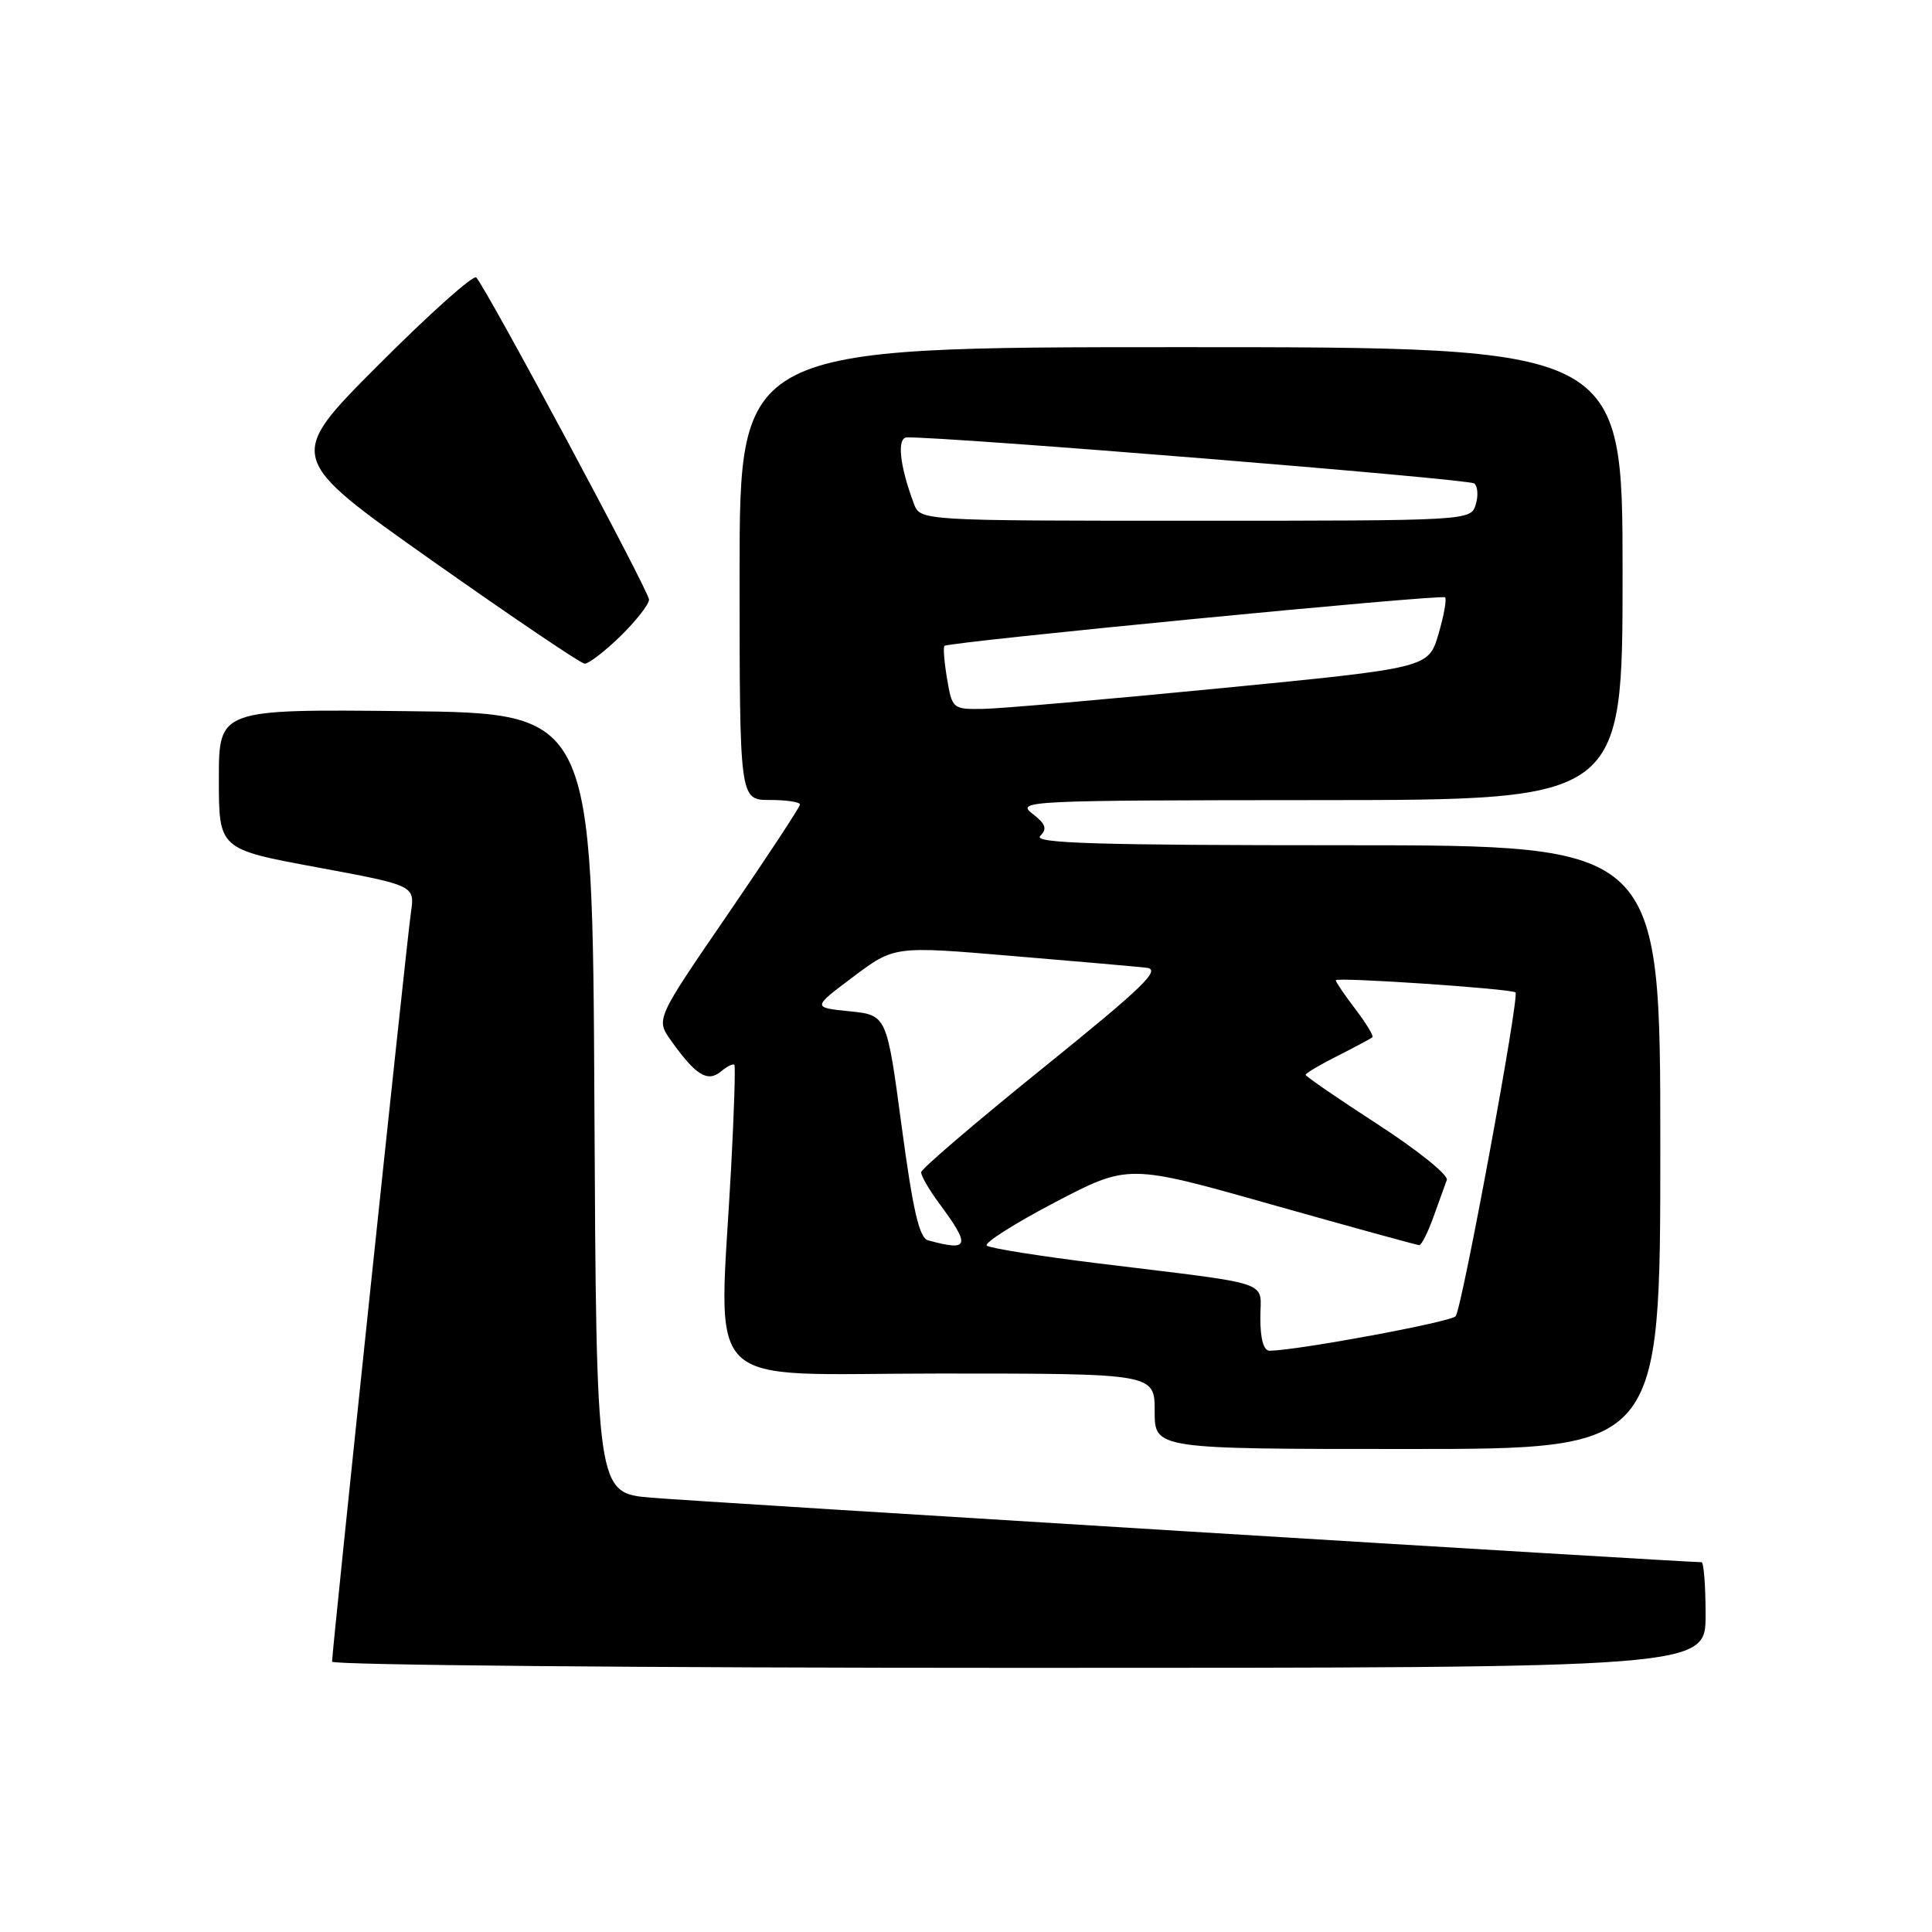 <?xml version="1.0" encoding="UTF-8" standalone="no"?>
<!DOCTYPE svg PUBLIC "-//W3C//DTD SVG 1.1//EN" "http://www.w3.org/Graphics/SVG/1.1/DTD/svg11.dtd" >
<svg xmlns="http://www.w3.org/2000/svg" xmlns:xlink="http://www.w3.org/1999/xlink" version="1.1" viewBox="0 0 256 256">
 <g >
 <path fill="currentColor"
d=" M 226.00 214.00 C 226.00 210.15 225.76 207.00 225.46 207.00 C 223.20 207.00 91.91 198.94 86.26 198.45 C 79.02 197.83 79.02 197.83 78.76 146.17 C 78.50 94.50 78.50 94.50 53.75 94.23 C 29.00 93.97 29.00 93.97 29.00 103.24 C 29.00 112.52 29.00 112.52 41.99 114.92 C 54.97 117.33 54.97 117.33 54.45 120.91 C 53.90 124.62 44.00 218.72 44.00 220.18 C 44.00 220.63 84.95 221.00 135.00 221.00 C 226.00 221.00 226.00 221.00 226.00 214.00 Z  M 220.00 152.00 C 220.00 112.00 220.00 112.00 178.30 112.00 C 145.37 112.00 136.86 111.74 137.83 110.77 C 138.79 109.81 138.57 109.18 136.78 107.80 C 134.60 106.12 136.20 106.04 174.75 106.02 C 215.00 106.00 215.00 106.00 215.00 76.00 C 215.00 46.00 215.00 46.00 156.50 46.00 C 98.00 46.00 98.00 46.00 98.00 76.00 C 98.00 106.00 98.00 106.00 102.00 106.00 C 104.20 106.00 106.00 106.27 106.00 106.60 C 106.00 106.93 101.70 113.47 96.45 121.13 C 86.90 135.05 86.90 135.05 88.90 137.86 C 92.19 142.49 93.75 143.45 95.52 141.98 C 96.36 141.28 97.17 140.89 97.31 141.11 C 97.46 141.32 97.27 147.35 96.89 154.50 C 95.27 185.00 92.26 182.00 124.50 182.00 C 153.00 182.00 153.00 182.00 153.00 187.00 C 153.00 192.00 153.00 192.00 186.50 192.00 C 220.00 192.00 220.00 192.00 220.00 152.00 Z  M 82.21 84.30 C 84.29 82.26 86.00 80.08 86.00 79.45 C 86.00 78.36 64.52 38.31 63.11 36.77 C 62.74 36.36 56.92 41.57 50.17 48.33 C 37.90 60.62 37.90 60.62 57.20 74.25 C 67.82 81.74 76.93 87.90 77.46 87.94 C 77.98 87.97 80.12 86.33 82.21 84.30 Z  M 167.00 174.63 C 167.00 169.57 169.21 170.31 145.50 167.40 C 137.80 166.45 131.17 165.40 130.76 165.05 C 130.36 164.71 134.41 162.13 139.76 159.33 C 149.50 154.23 149.50 154.23 168.50 159.61 C 178.95 162.56 187.75 164.98 188.05 164.99 C 188.35 165.00 189.20 163.31 189.94 161.25 C 190.68 159.19 191.48 156.98 191.71 156.35 C 191.95 155.71 187.83 152.40 182.57 148.99 C 177.31 145.58 173.00 142.62 173.00 142.42 C 173.00 142.21 174.91 141.08 177.25 139.90 C 179.59 138.72 181.66 137.61 181.85 137.44 C 182.04 137.27 181.03 135.60 179.60 133.72 C 178.17 131.85 177.00 130.12 177.00 129.89 C 177.00 129.44 200.29 131.01 200.81 131.50 C 201.37 132.02 193.70 173.47 192.88 174.41 C 192.20 175.18 172.08 178.91 168.25 178.98 C 167.44 178.99 167.00 177.47 167.00 174.63 Z  M 122.97 164.35 C 121.81 164.04 120.97 160.40 119.47 149.22 C 117.50 134.50 117.50 134.50 112.56 134.00 C 107.63 133.50 107.63 133.50 113.06 129.43 C 118.50 125.35 118.50 125.35 134.00 126.66 C 142.53 127.37 150.58 128.08 151.91 128.23 C 153.91 128.45 151.57 130.72 138.22 141.50 C 129.36 148.65 122.09 154.87 122.06 155.32 C 122.03 155.77 123.06 157.57 124.35 159.32 C 128.67 165.15 128.48 165.85 122.97 164.35 Z  M 125.49 89.93 C 125.11 87.70 124.96 85.74 125.15 85.58 C 125.82 85.04 191.05 78.71 191.48 79.15 C 191.72 79.38 191.32 81.59 190.60 84.04 C 189.28 88.50 189.28 88.50 161.89 91.18 C 146.83 92.65 132.63 93.89 130.34 93.93 C 126.23 94.00 126.17 93.94 125.49 89.93 Z  M 121.10 66.75 C 119.20 61.70 118.81 58.00 120.17 57.96 C 125.17 57.83 194.67 63.46 195.35 64.06 C 195.82 64.46 195.90 65.74 195.53 66.90 C 194.87 68.98 194.57 69.00 158.41 69.00 C 121.95 69.00 121.95 69.00 121.10 66.75 Z "/>
</g>
</svg>